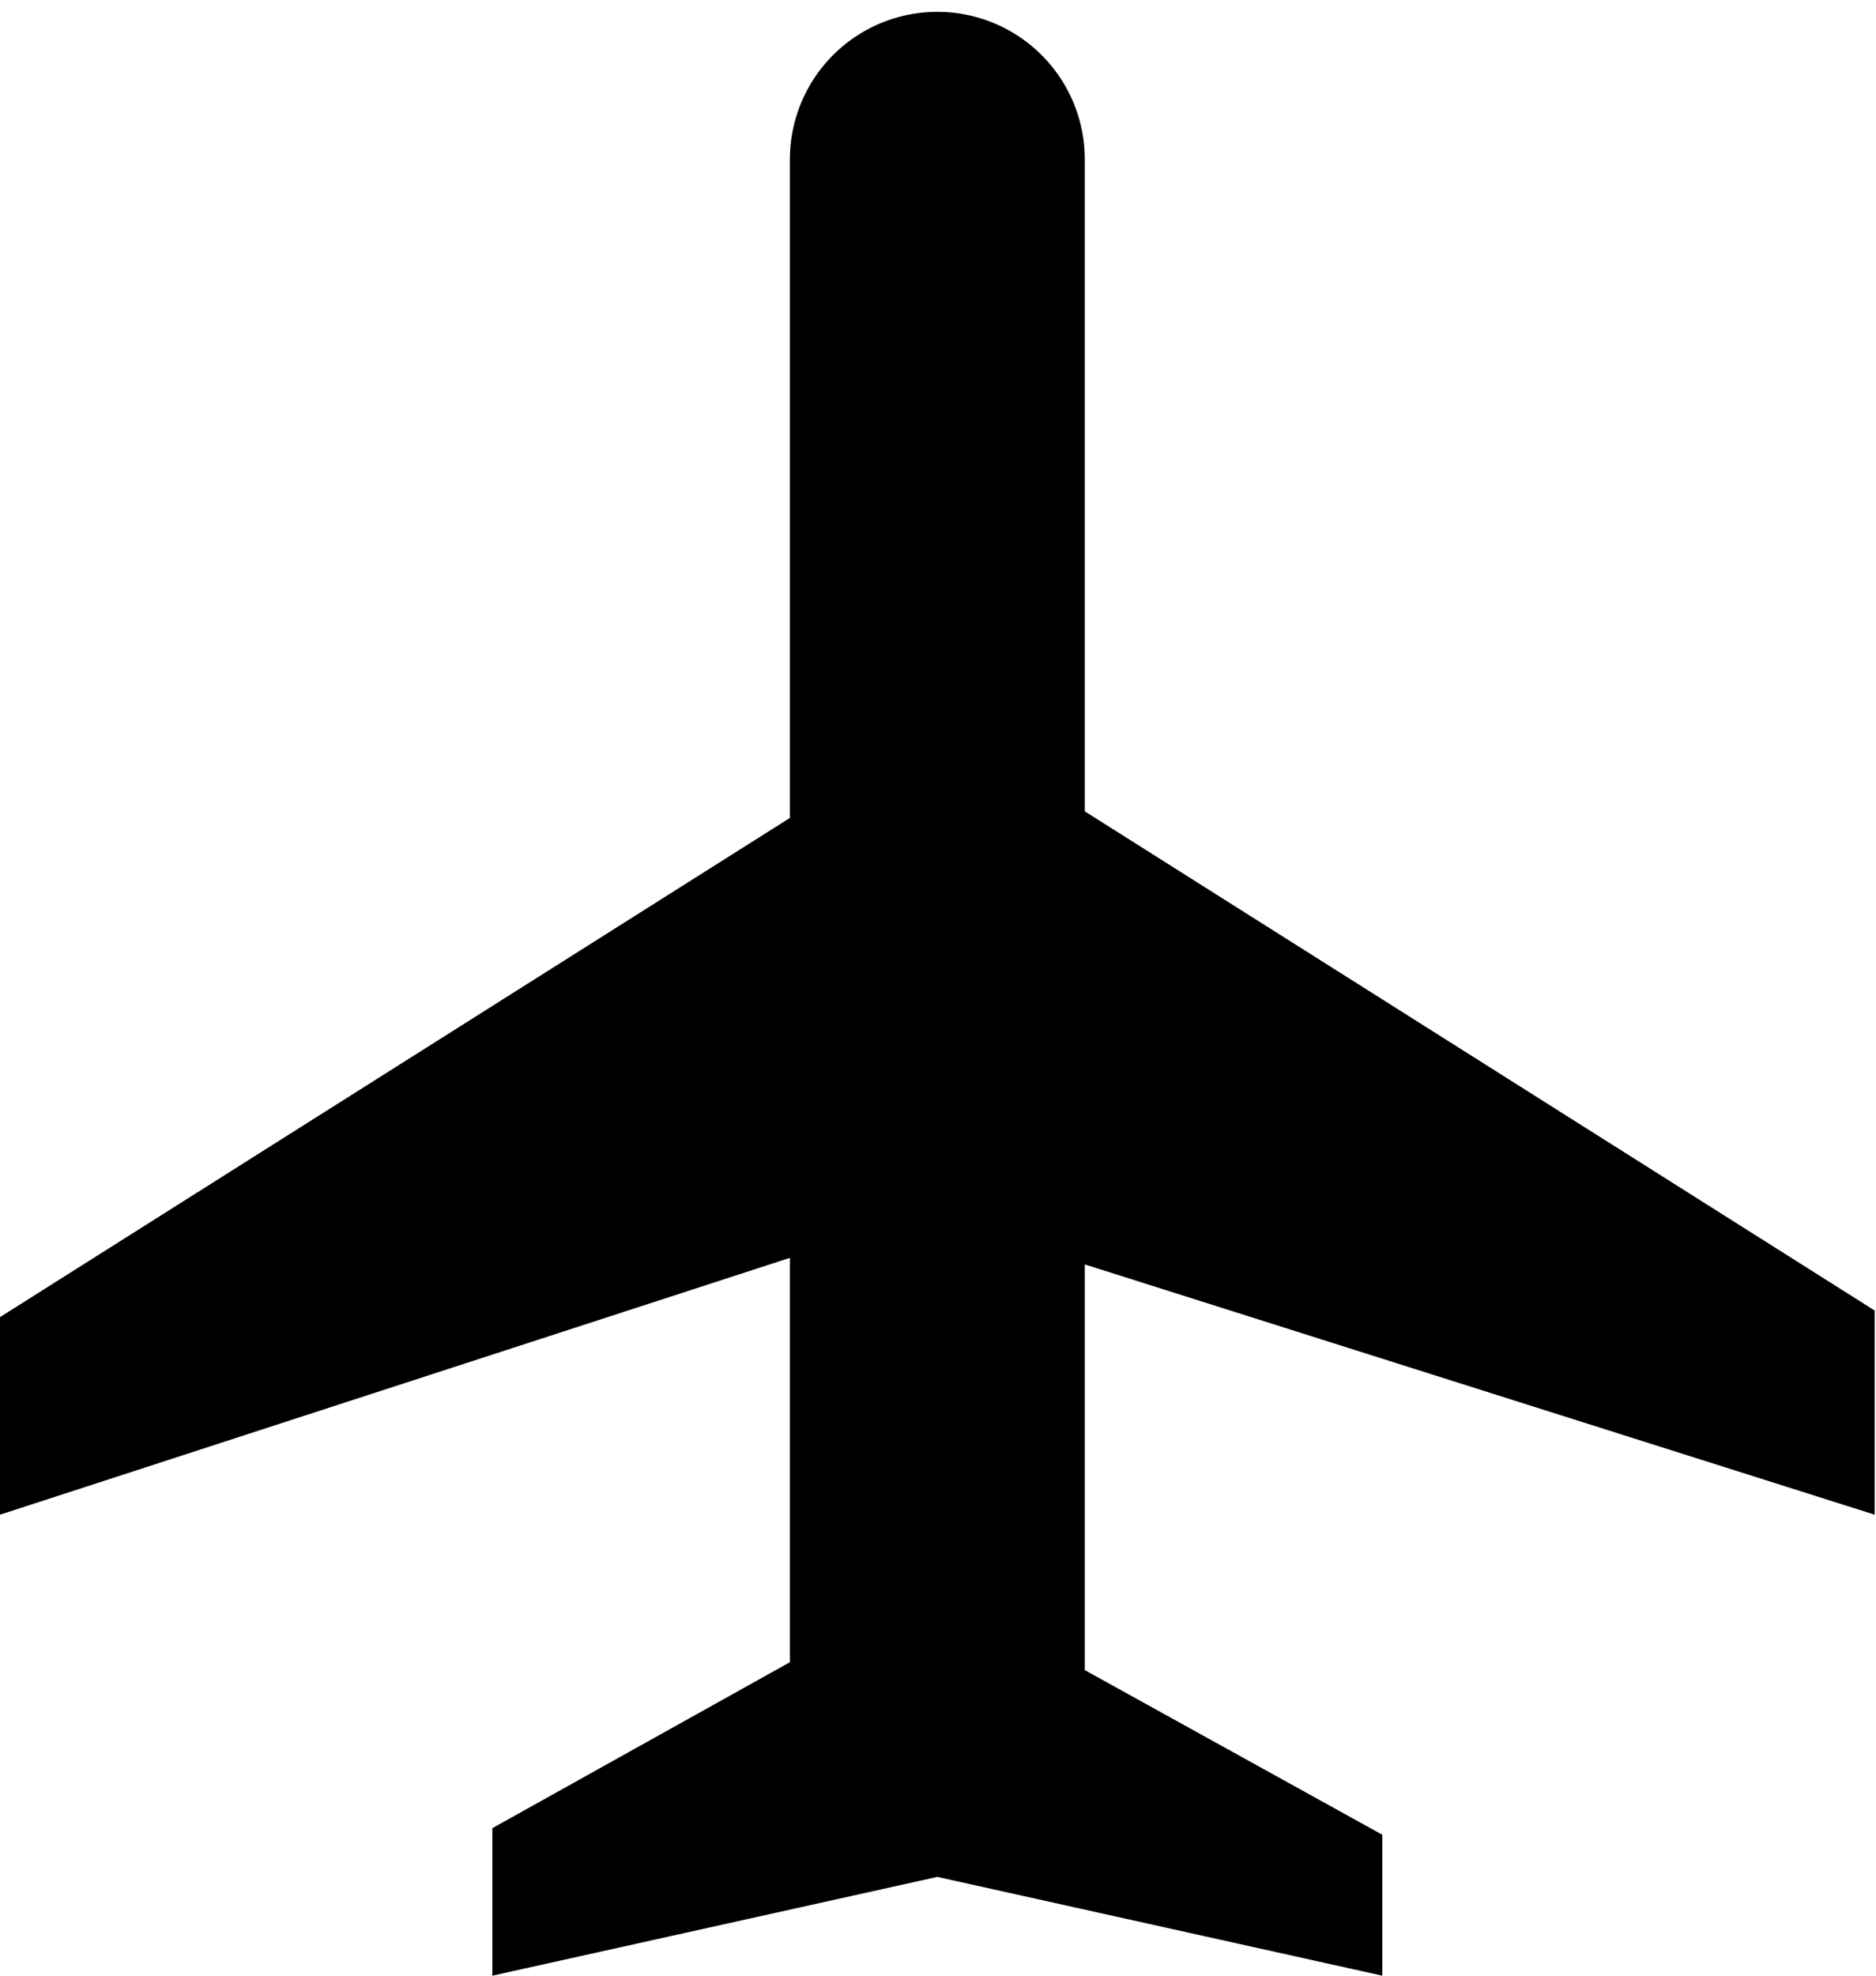 <svg id="Layer_1" data-name="Layer 1" xmlns="http://www.w3.org/2000/svg" viewBox="0 0 14.25 15"><path d="M9.12,6.66l6,3.79V12l-6-1.9v3.08l2.26,1.25V15.5L8,14.75l-3.38.75V14.38l2.26-1.26V10.05L.88,12v-1.5l6-3.79v-5a1.12,1.12,0,1,1,2.24,0Z" transform="translate(-0.88 -0.5)"/></svg>